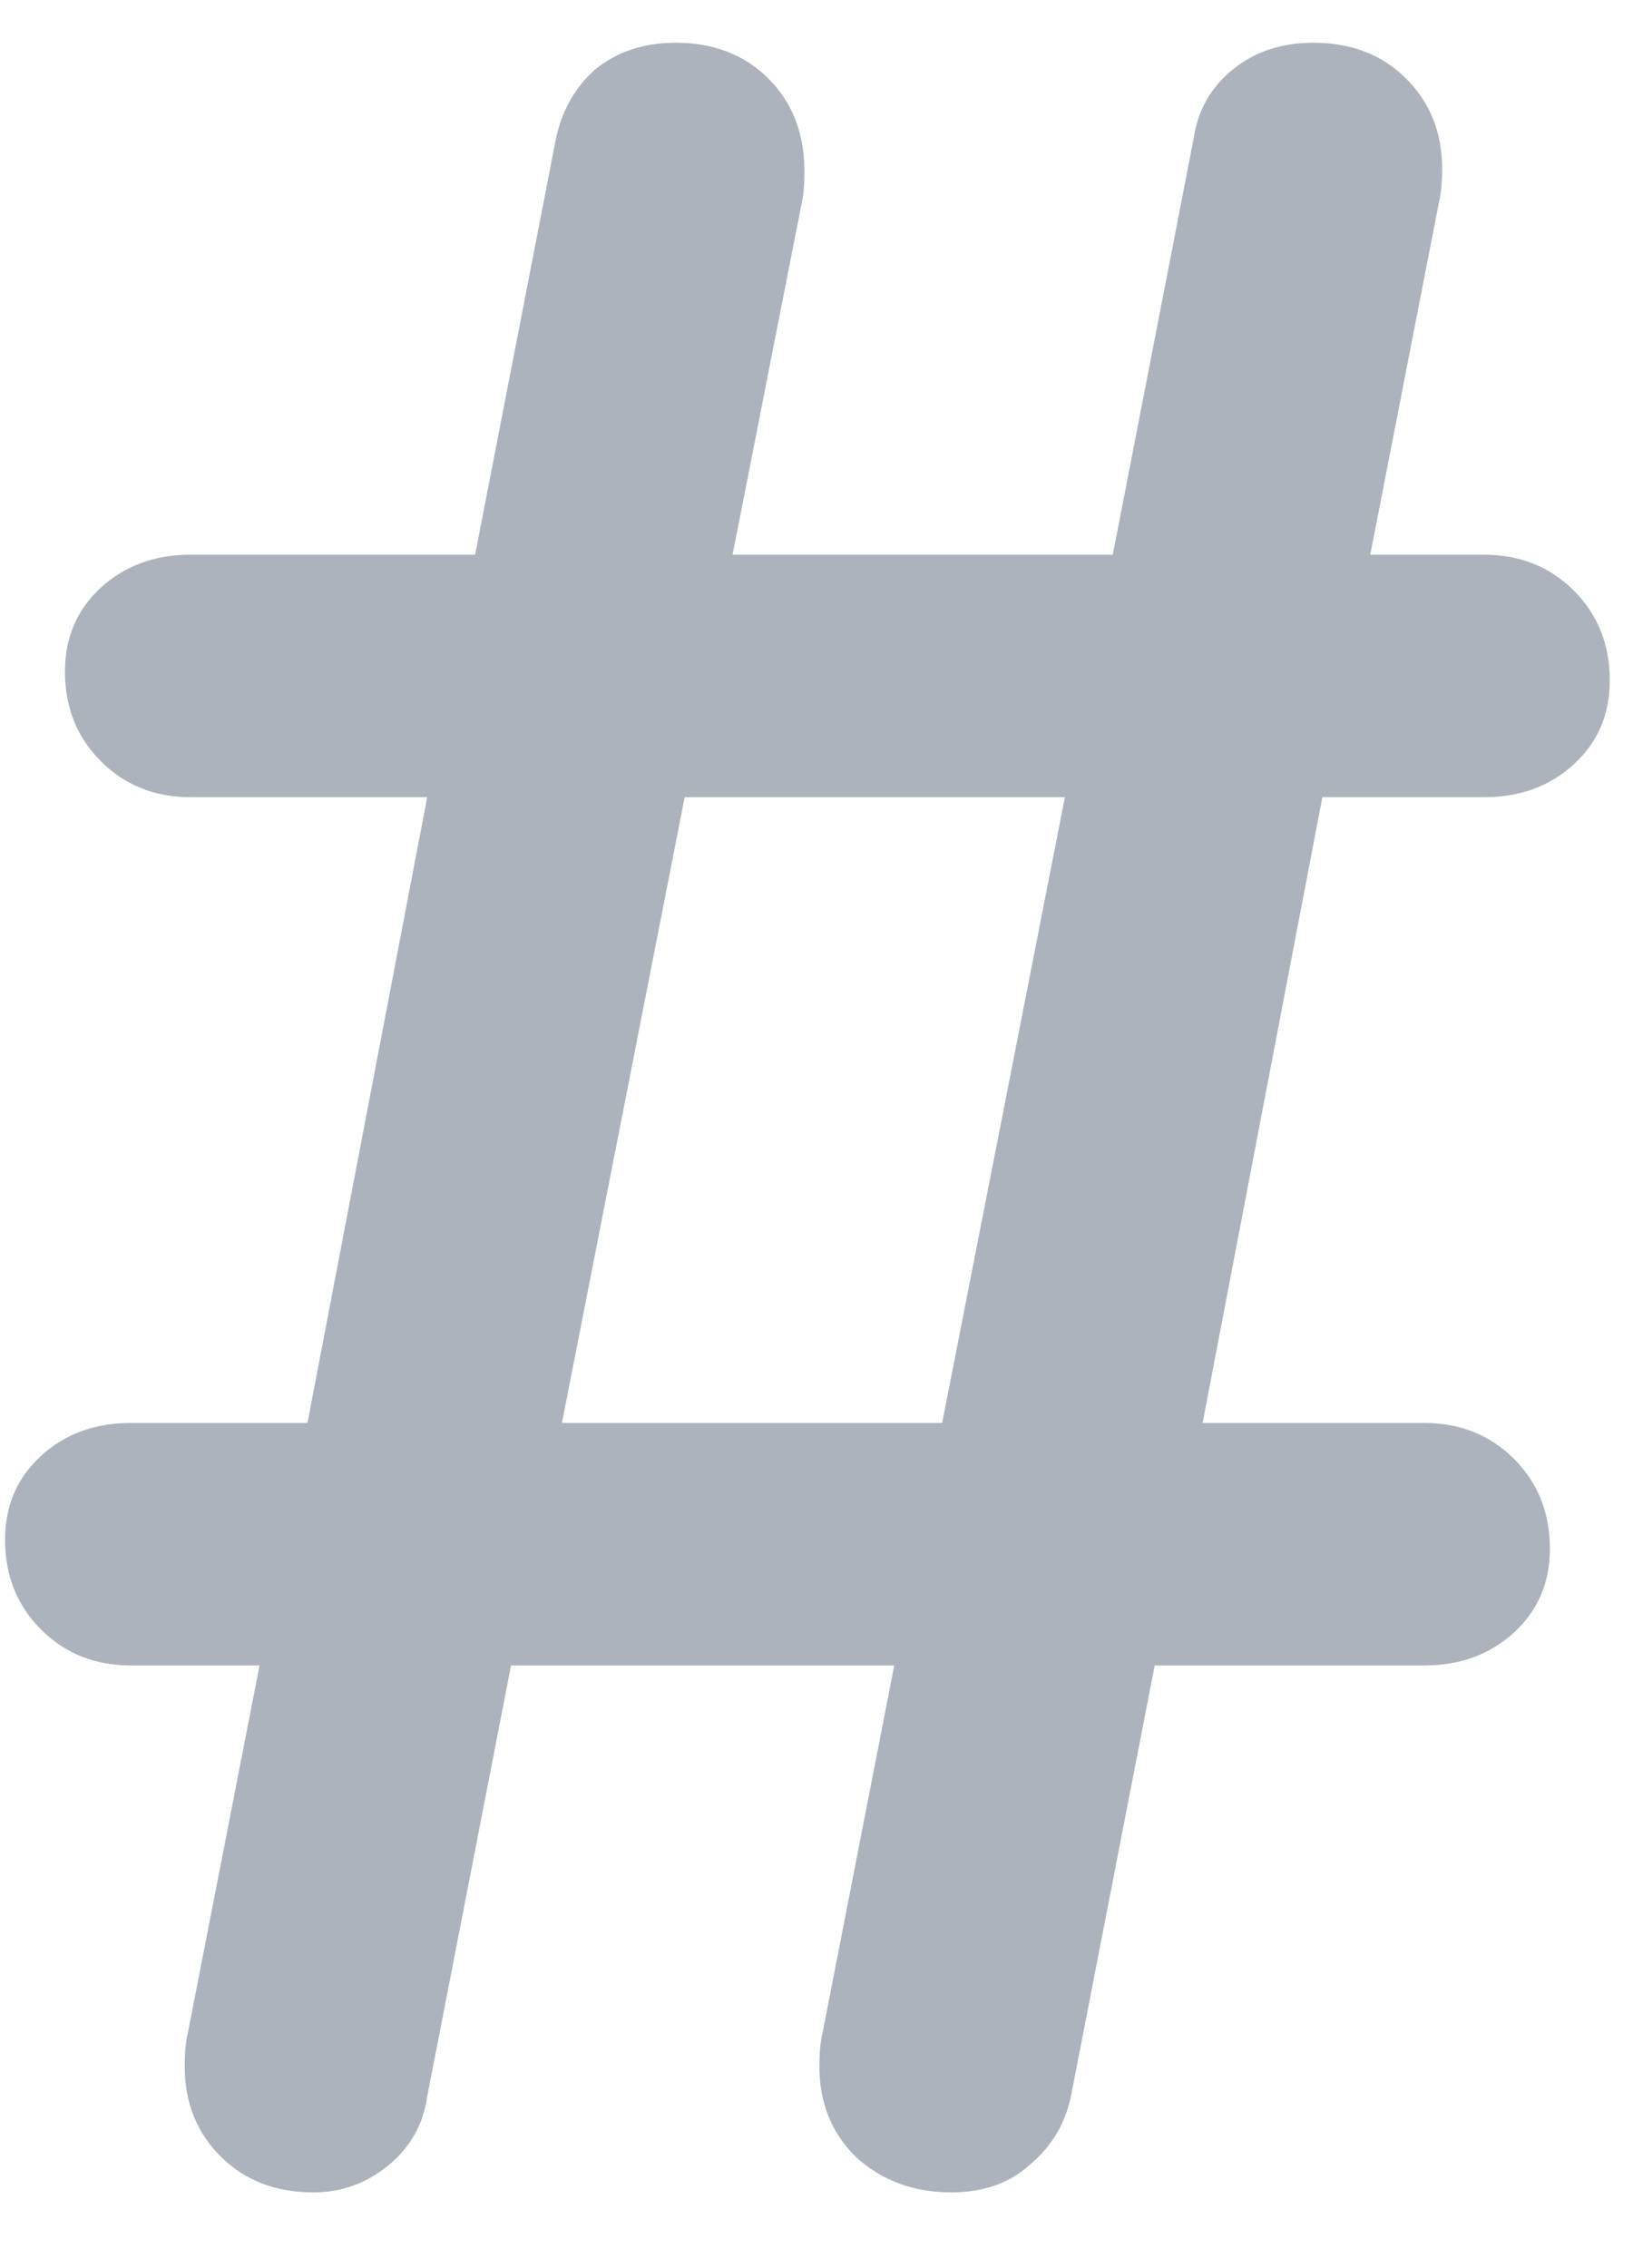 <svg width="18" height="25" viewBox="0 0 18 25" fill="none" xmlns="http://www.w3.org/2000/svg">
<path d="M14.576 8.787L13.256 15.684H15.698C16.094 15.684 16.424 15.816 16.688 16.08C16.952 16.344 17.084 16.674 17.084 17.07C17.084 17.444 16.952 17.752 16.688 17.994C16.424 18.236 16.094 18.357 15.698 18.357H12.728L11.804 23.109C11.738 23.417 11.584 23.67 11.342 23.868C11.122 24.066 10.836 24.165 10.484 24.165C10.066 24.165 9.714 24.033 9.428 23.769C9.164 23.505 9.032 23.175 9.032 22.779C9.032 22.625 9.043 22.504 9.065 22.416L9.857 18.357H5.633L4.709 23.109C4.665 23.417 4.522 23.67 4.28 23.868C4.038 24.066 3.763 24.165 3.455 24.165C3.037 24.165 2.696 24.033 2.432 23.769C2.168 23.505 2.036 23.175 2.036 22.779C2.036 22.625 2.047 22.504 2.069 22.416L2.861 18.357H1.442C1.046 18.357 0.716 18.225 0.452 17.961C0.188 17.697 0.056 17.367 0.056 16.971C0.056 16.597 0.188 16.289 0.452 16.047C0.716 15.805 1.046 15.684 1.442 15.684H3.389L4.709 8.787H2.102C1.706 8.787 1.376 8.655 1.112 8.391C0.848 8.127 0.716 7.797 0.716 7.401C0.716 7.027 0.848 6.719 1.112 6.477C1.376 6.235 1.706 6.114 2.102 6.114H5.237L6.128 1.527C6.194 1.219 6.337 0.966 6.557 0.768C6.799 0.57 7.096 0.471 7.448 0.471C7.866 0.471 8.207 0.603 8.471 0.867C8.735 1.131 8.867 1.472 8.867 1.89C8.867 2.044 8.856 2.165 8.834 2.253L8.075 6.114H12.266L13.157 1.527C13.201 1.219 13.344 0.966 13.586 0.768C13.828 0.57 14.125 0.471 14.477 0.471C14.895 0.471 15.236 0.603 15.5 0.867C15.764 1.131 15.896 1.461 15.896 1.857C15.896 2.011 15.885 2.132 15.863 2.22L15.104 6.114H16.358C16.754 6.114 17.084 6.246 17.348 6.51C17.612 6.774 17.744 7.104 17.744 7.5C17.744 7.874 17.612 8.182 17.348 8.424C17.084 8.666 16.754 8.787 16.358 8.787H14.576ZM10.385 15.684L11.738 8.787H7.547L6.194 15.684H10.385Z" fill="#ADB3BC"/>
</svg>
